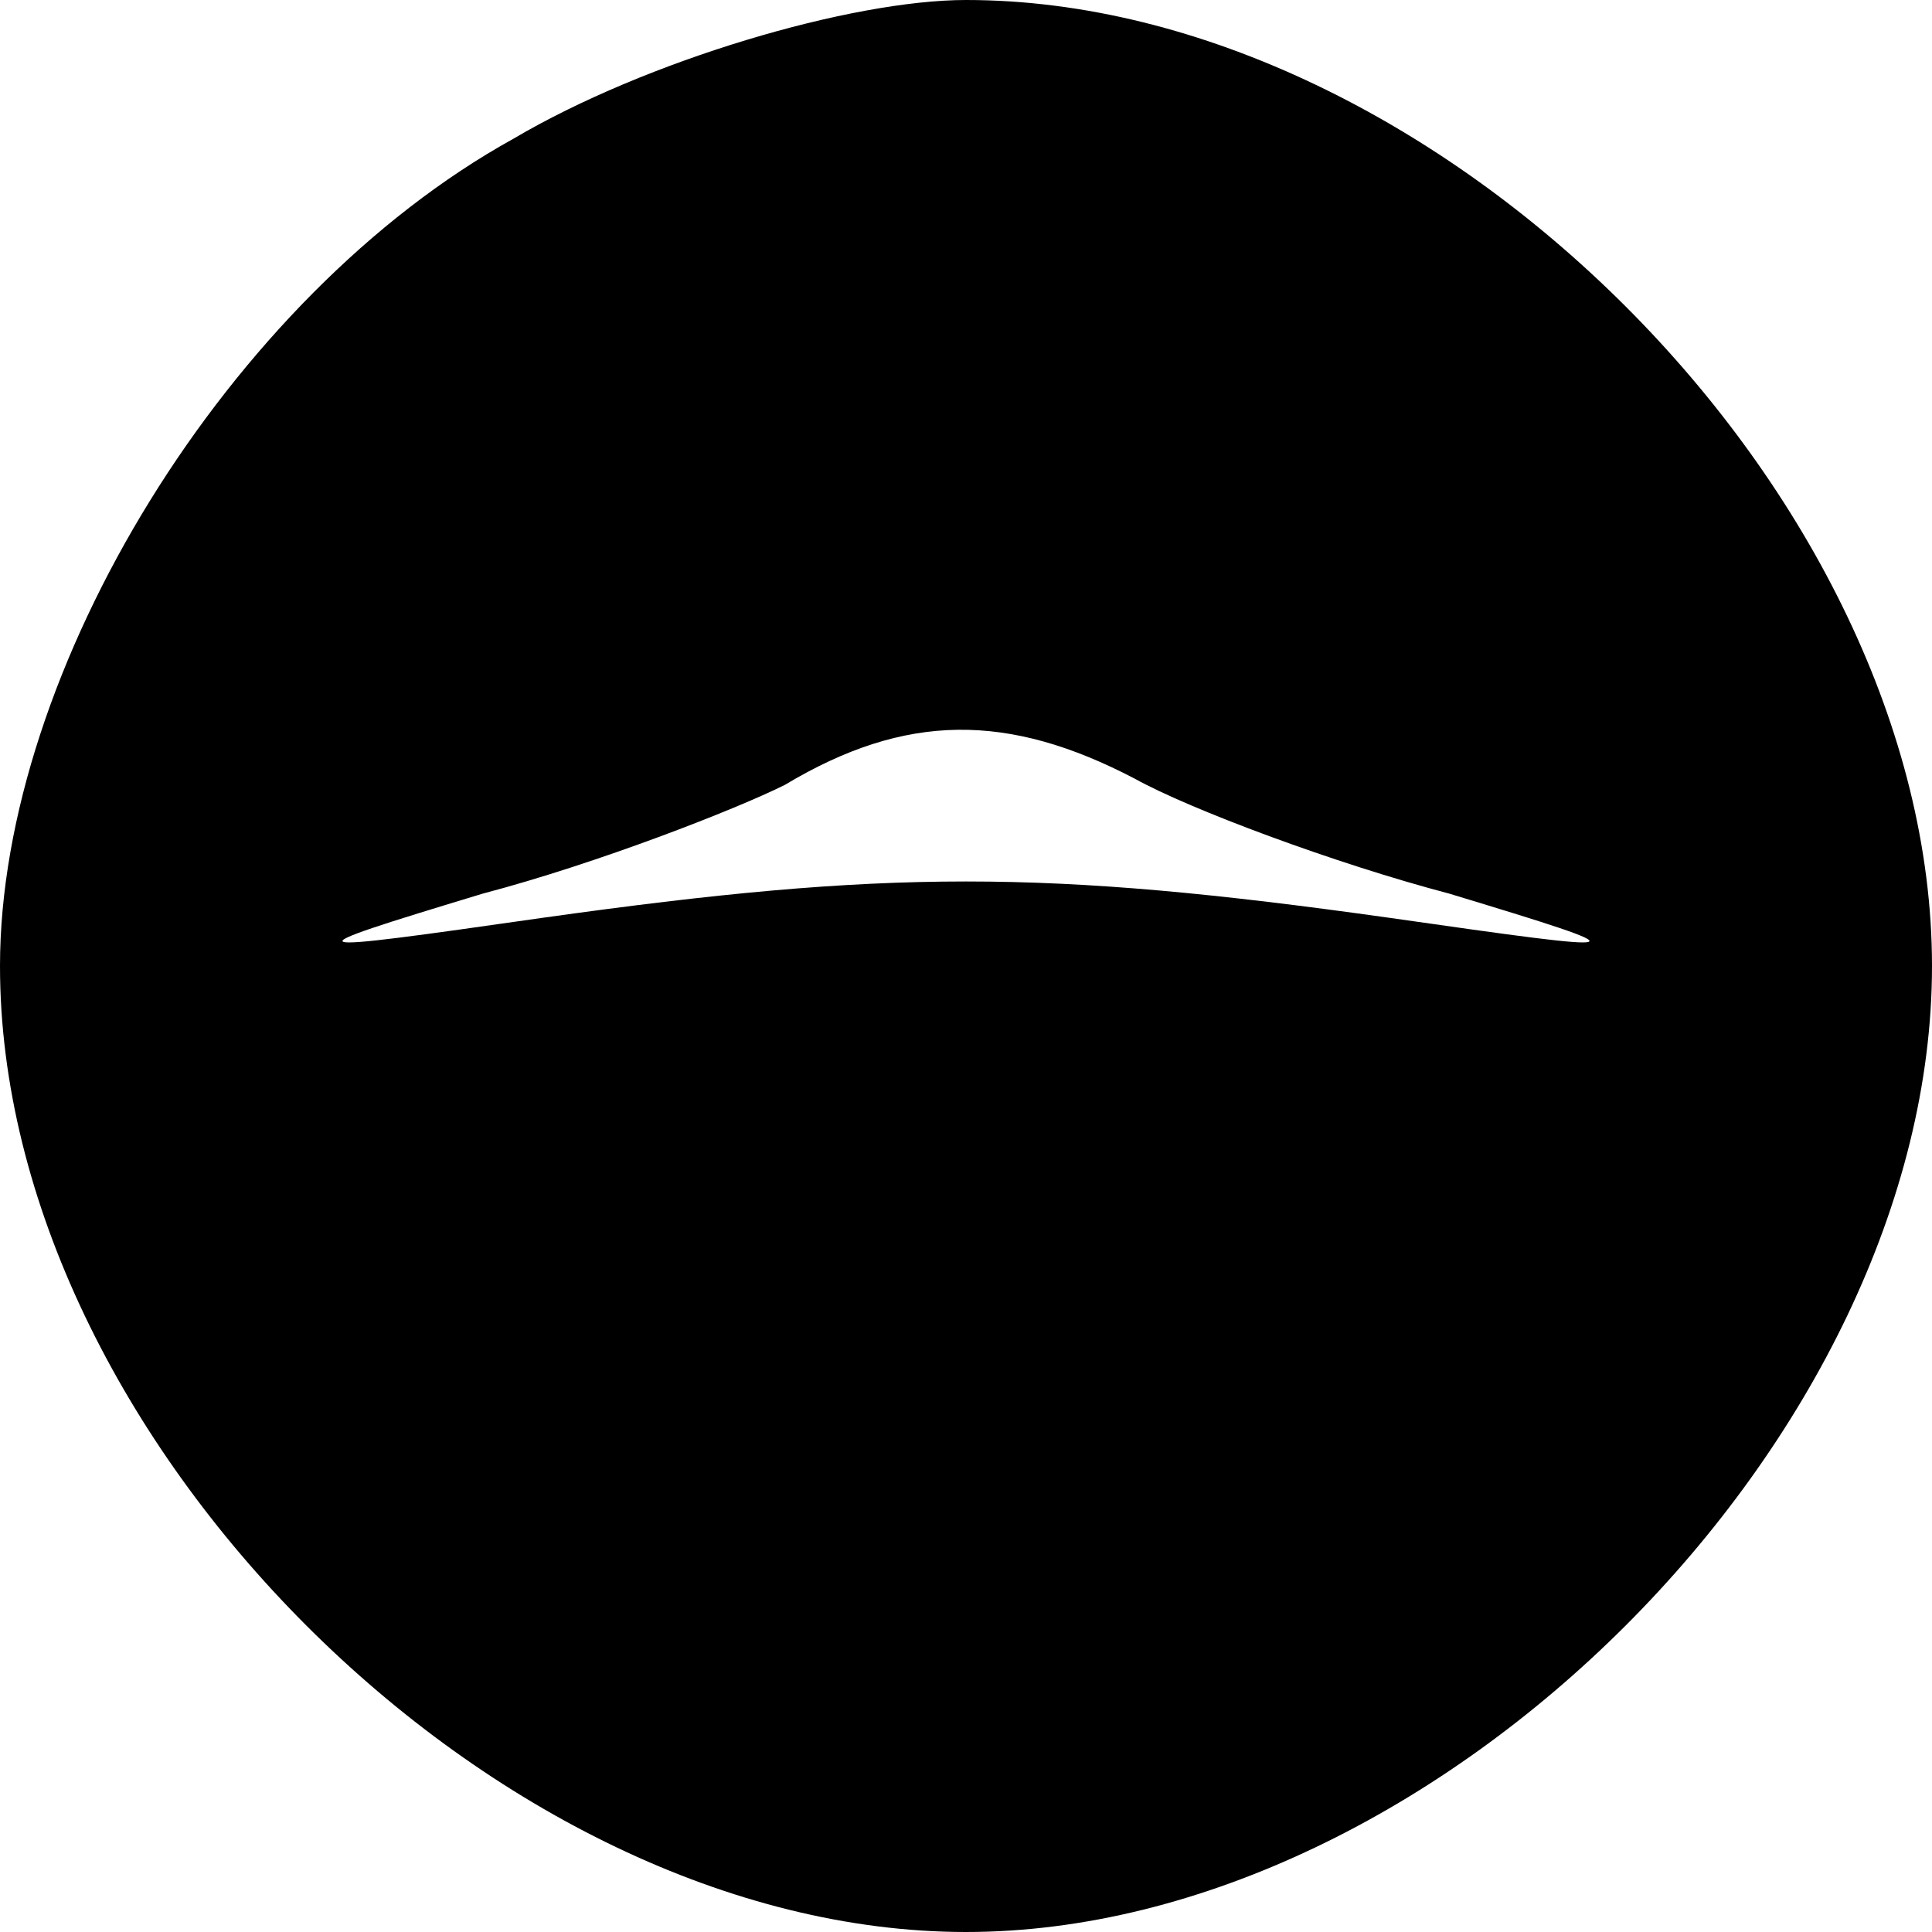<?xml version="1.0" standalone="no"?>
<!DOCTYPE svg PUBLIC "-//W3C//DTD SVG 20010904//EN"
 "http://www.w3.org/TR/2001/REC-SVG-20010904/DTD/svg10.dtd">
<svg version="1.0" xmlns="http://www.w3.org/2000/svg"
 width="32pt" height="32pt" viewBox="0 0 32 32"
 preserveAspectRatio="xMidYMid meet">

<g transform="translate(0,32) scale(0.1,-0.1)"
fill="#000000" stroke="none">
<path d="M85 297 c-47 -26 -85 -88 -85 -137 0 -78 82 -160 160 -160 78 0 160
82 160 160 0 78 -82 160 -160 160 -19 0 -53 -10 -75 -23z m103 -106 c9 -5 33
-14 52 -19 33 -10 32 -10 -10 -4 -57 8 -83 8 -140 0 -42 -6 -43 -6 -10 4 19 5
42 14 50 18 20 12 37 12 58 1z"/>
</g>
</svg>
